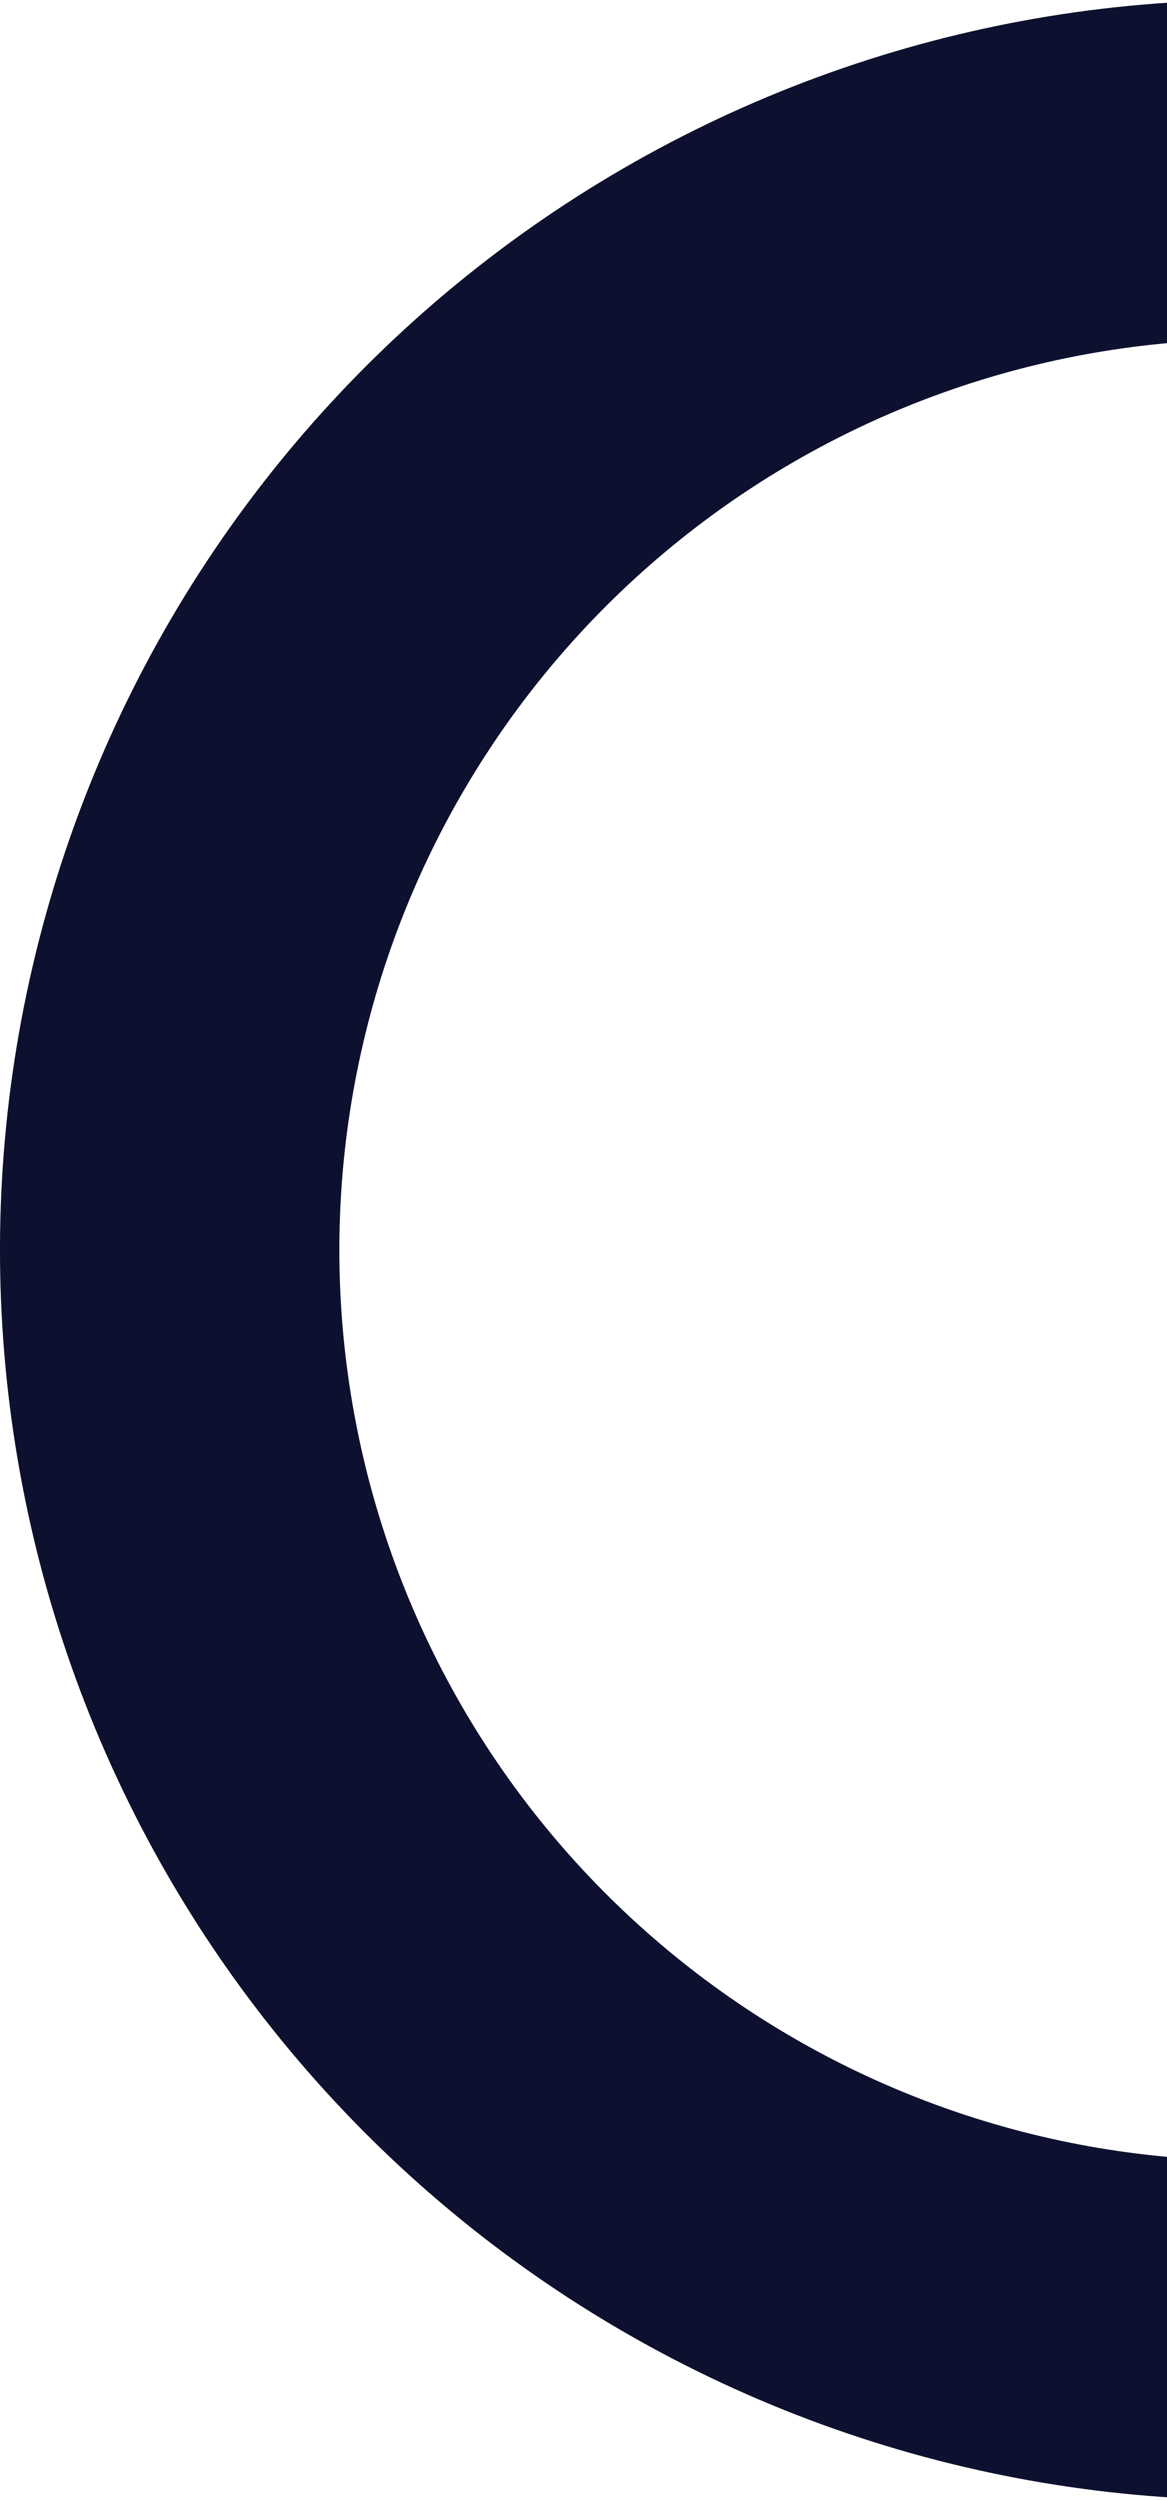 <svg width="169" height="362" viewBox="0 0 169 362" fill="none" xmlns="http://www.w3.org/2000/svg">
<path d="M337.751 271.5C358.688 235.235 366.404 192.832 359.582 151.516C352.761 110.2 331.825 72.527 300.342 44.917C268.858 17.307 228.775 1.467 186.922 0.097C145.069 -1.273 104.036 11.911 70.814 37.403C37.592 62.895 14.237 99.118 4.728 139.899C-4.781 180.681 0.145 223.497 18.666 261.054C37.187 298.611 68.157 328.584 106.3 345.866C144.443 363.149 187.398 366.671 227.846 355.833L215.127 308.363C185.661 316.258 154.369 313.692 126.582 301.103C98.796 288.513 76.234 266.678 62.742 239.318C49.25 211.959 45.662 180.767 52.589 151.059C59.516 121.35 76.53 94.962 100.731 76.392C124.933 57.821 154.825 48.217 185.314 49.215C215.803 50.213 245.003 61.752 267.939 81.866C290.874 101.979 306.125 129.423 311.095 159.521C316.064 189.619 310.443 220.509 295.19 246.928L337.751 271.5Z" fill="#0D102E"/>
</svg>
